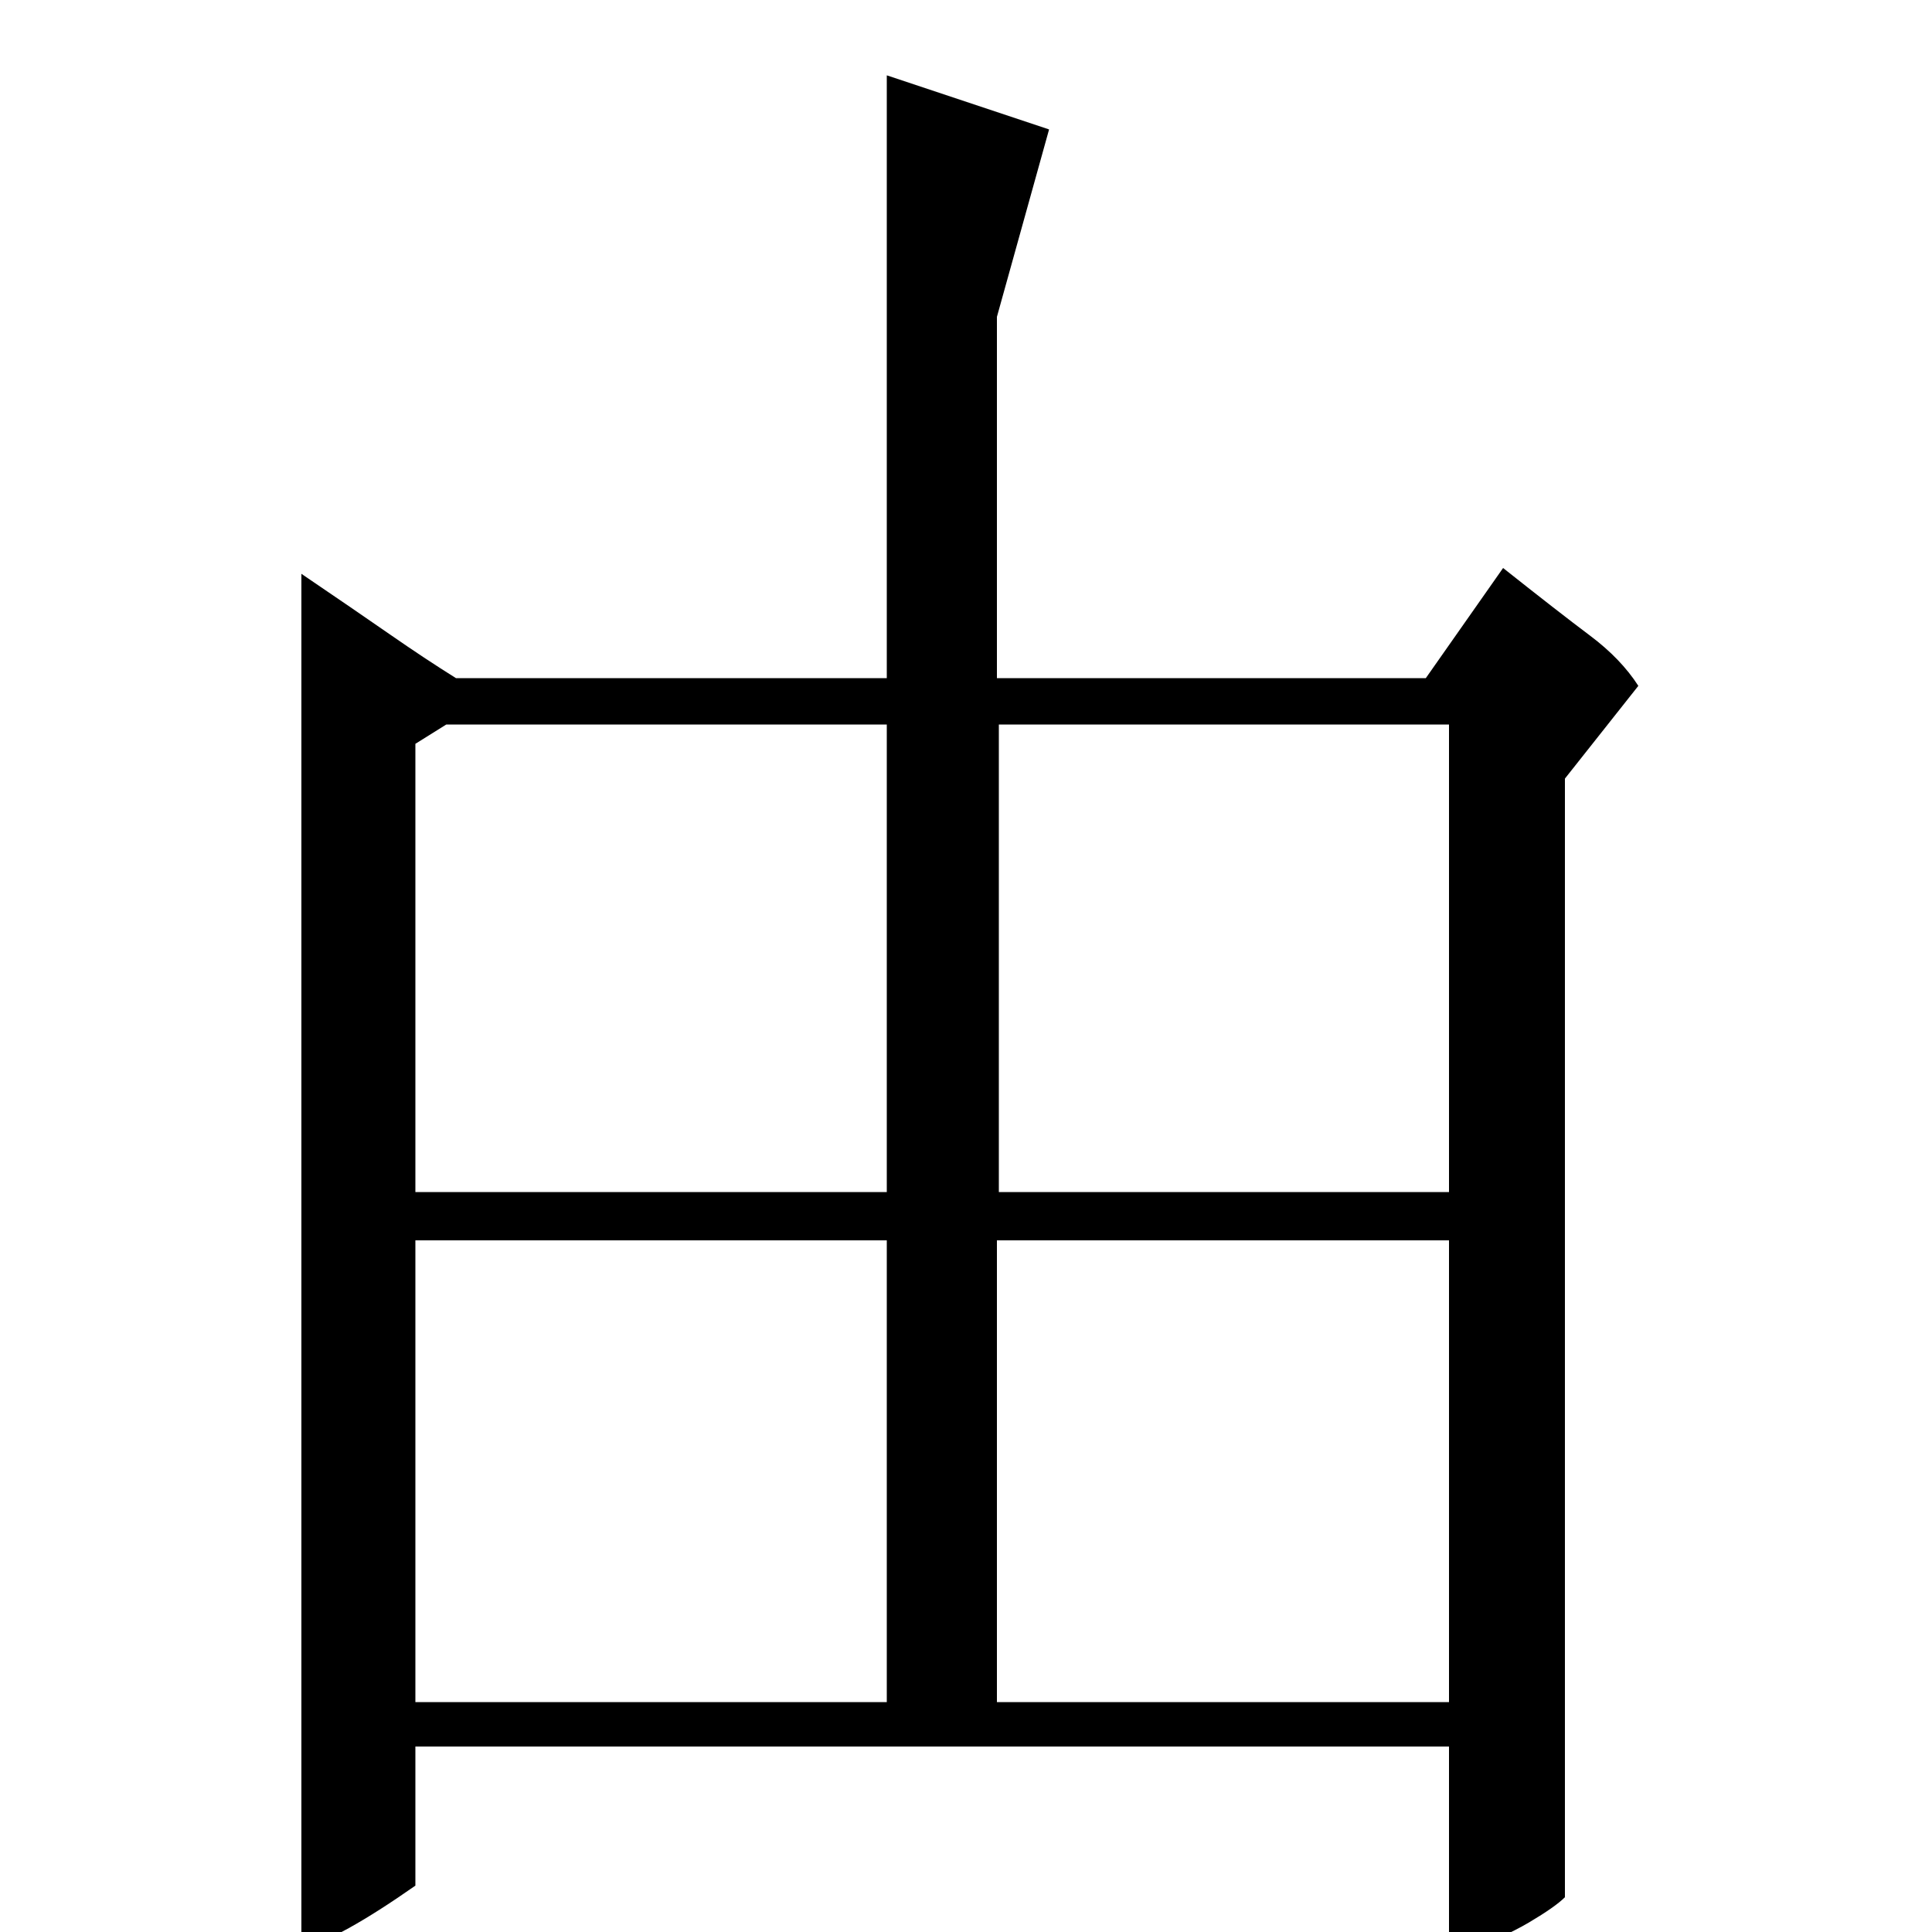 <?xml version="1.0" standalone="no"?>
<!DOCTYPE svg PUBLIC "-//W3C//DTD SVG 1.1//EN" "http://www.w3.org/Graphics/SVG/1.1/DTD/svg11.dtd" >
<svg xmlns="http://www.w3.org/2000/svg" xmlns:xlink="http://www.w3.org/1999/xlink" version="1.1" viewBox="0 -200 1000 1000">
  <g transform="matrix(1 0 0 -1 0 800)">
   <path fill="currentColor"
d="M517 383h233v242h-233v-242zM215 615v-232h244v242h-228zM516 119h234v239h-234v-239zM215 119h244v239h-244v-239zM778 706q29 -23 45 -35t25 -26l-38 -48v-579q-5 -5 -18.5 -13t-41.5 -19v110h-535v-72q-20 -14 -34.5 -22t-24.5 -12v713q28 -19 46 -31.5t34 -22.5h223
v312l84 -28l-27 -97v-187h222z" />
  </g>

</svg>

